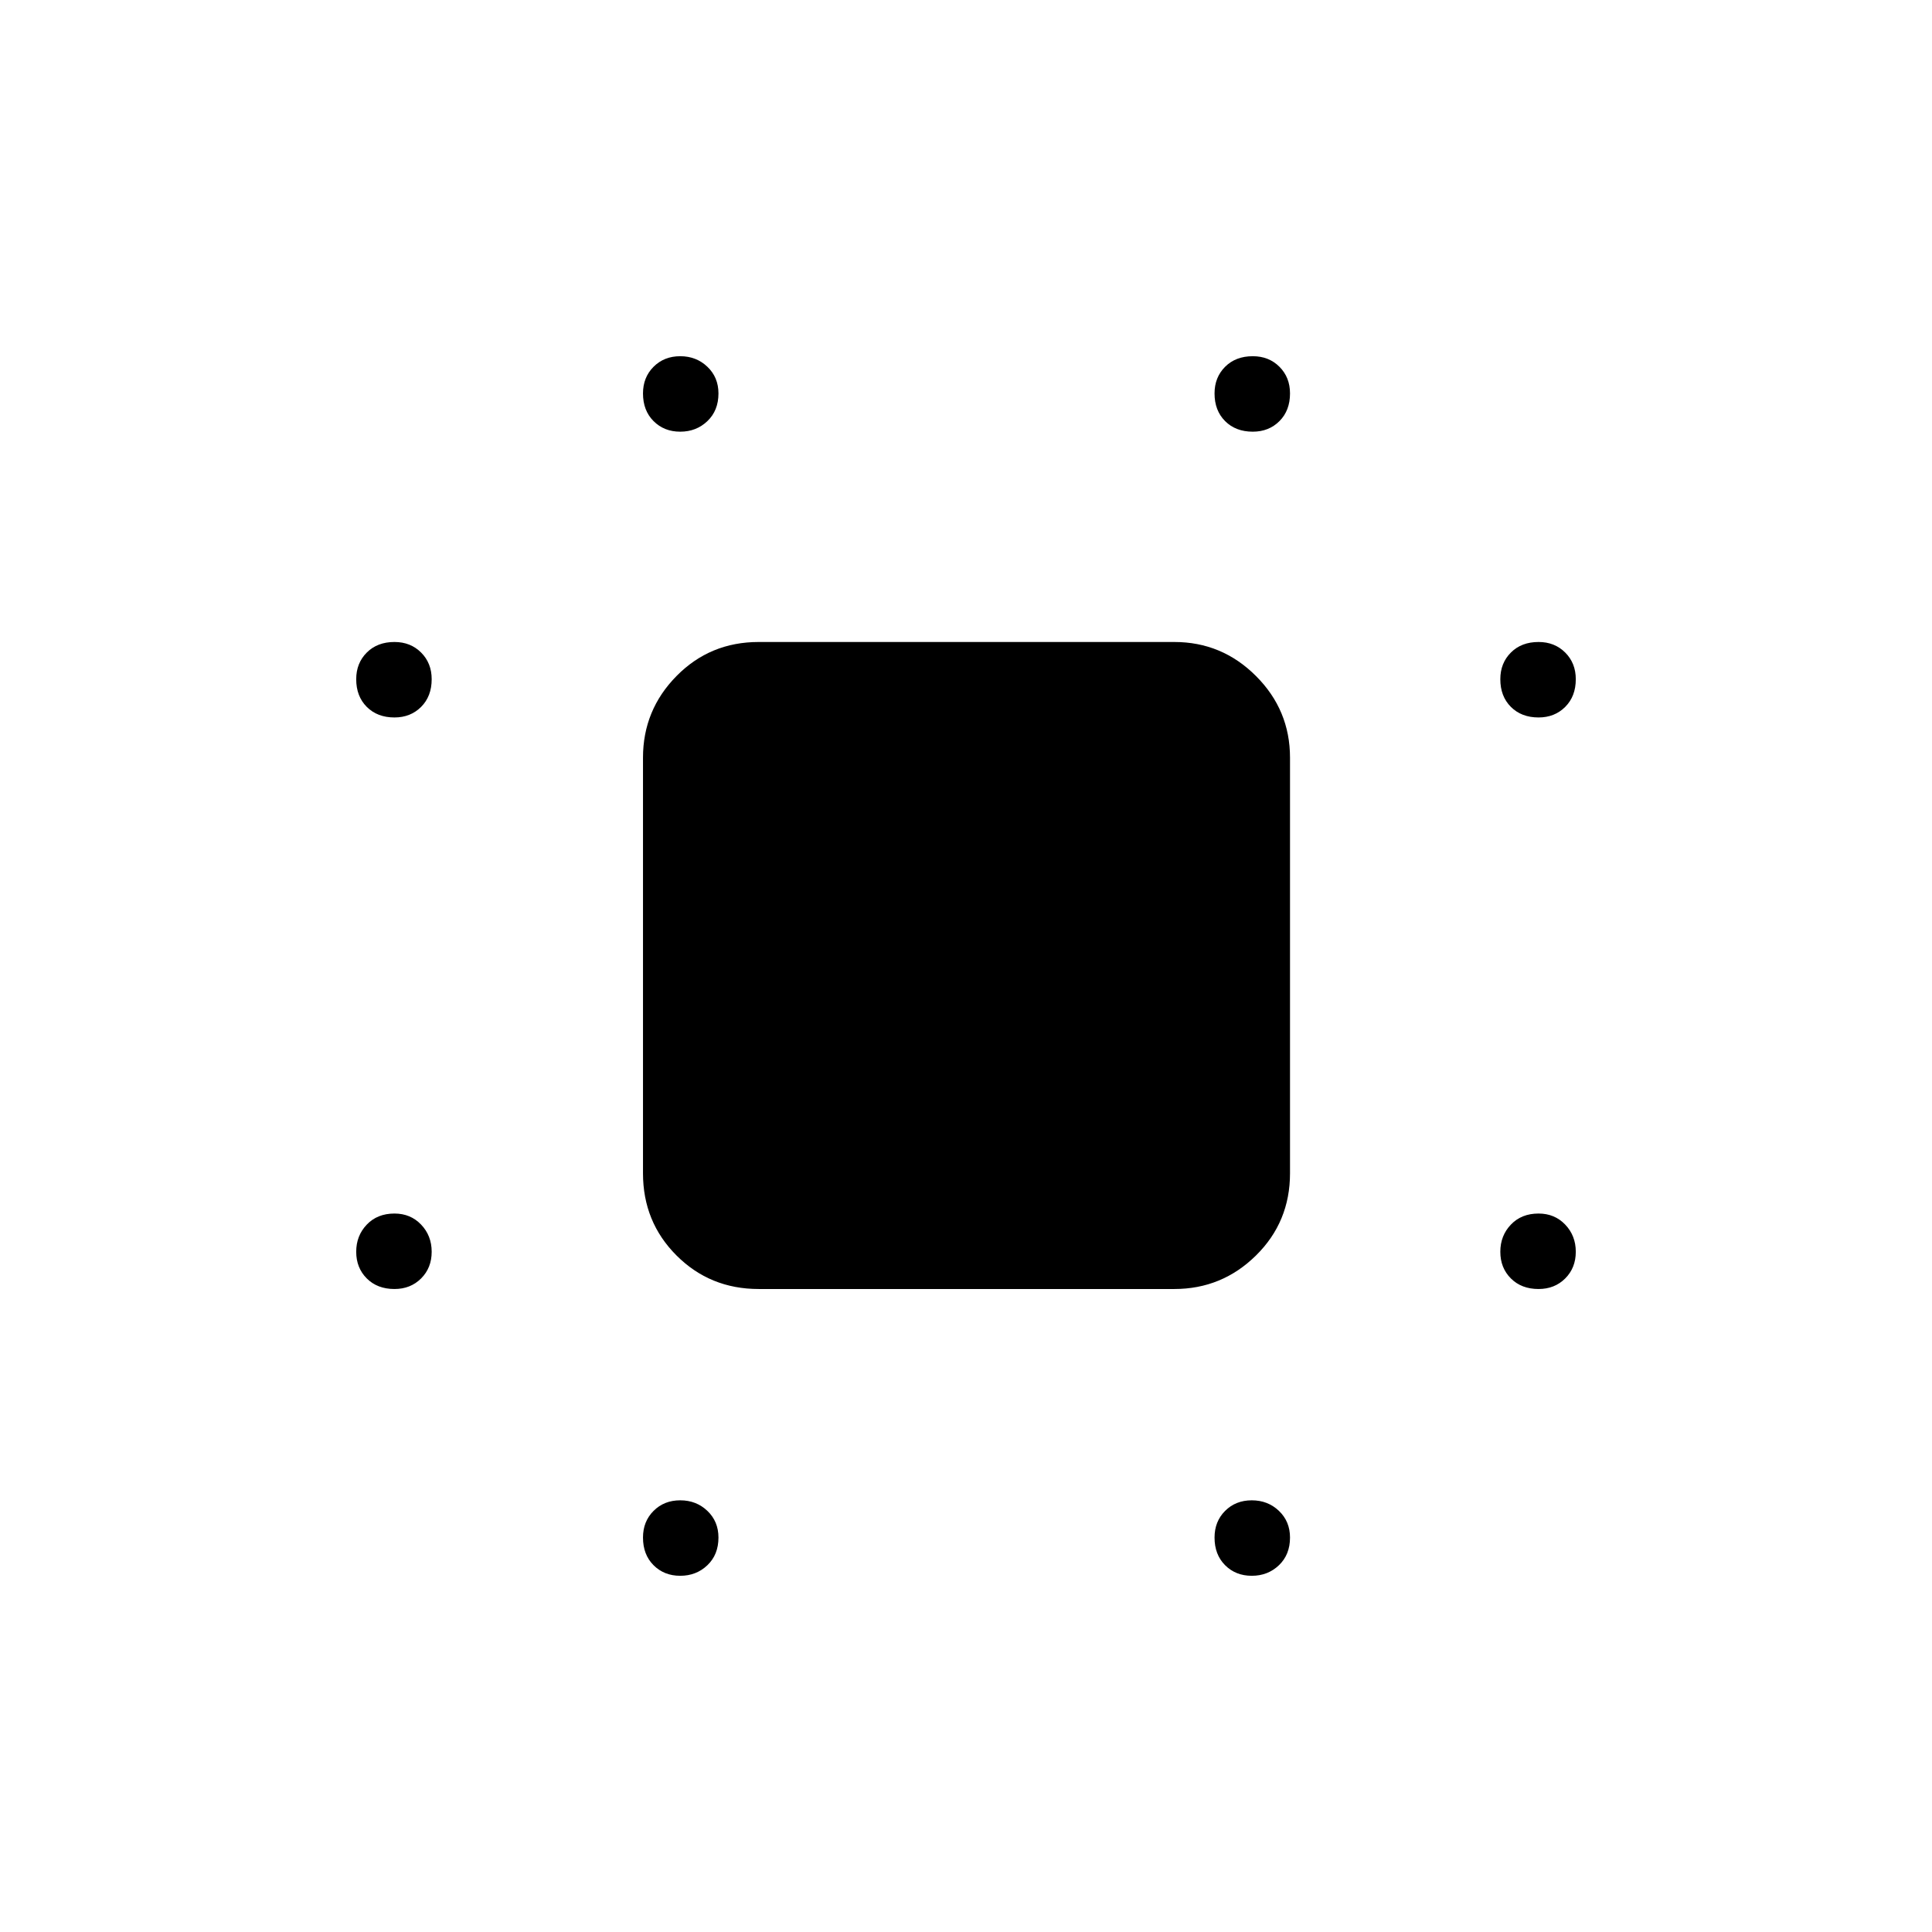 <svg xmlns="http://www.w3.org/2000/svg" height="24" viewBox="0 -960 960 960" width="24"><path d="M338-745.5q-8 0-13.25-5.25t-5.25-13.75q0-8 5.25-13.25T338-783q8 0 13.5 5.25t5.5 13.25q0 8.5-5.5 13.75T338-745.5Zm284.5 0q-8.5 0-13.75-5.25t-5.25-13.75q0-8 5.25-13.25T622.5-783q8 0 13.25 5.25T641-764.5q0 8.5-5.25 13.75t-13.25 5.25ZM196-603.5q-8.5 0-13.75-5.25T177-622.5q0-8 5.25-13.25T196-641q8 0 13.25 5.25t5.25 13.25q0 8.5-5.25 13.75T196-603.5Zm568.5 0q-8.5 0-13.75-5.25t-5.25-13.75q0-8 5.25-13.25T764.5-641q8 0 13.25 5.25T783-622.5q0 8.5-5.25 13.75t-13.25 5.25ZM196-319.5q-8.5 0-13.75-5.25T177-338q0-8 5.25-13.5T196-357q8 0 13.25 5.5t5.25 13.5q0 8-5.25 13.25T196-319.5Zm568.5 0q-8.5 0-13.75-5.25T745.5-338q0-8 5.25-13.5t13.75-5.5q8 0 13.25 5.5T783-338q0 8-5.25 13.25t-13.25 5.25ZM338-177q-8 0-13.25-5.25T319.5-196q0-8 5.25-13.25T338-214.5q8 0 13.5 5.25T357-196q0 8.5-5.5 13.75T338-177Zm284 0q-8 0-13.25-5.25T603.5-196q0-8 5.25-13.25T622-214.5q8 0 13.5 5.25T641-196q0 8.5-5.5 13.75T622-177ZM377-319.5q-24.19 0-40.84-16.66Q319.5-352.81 319.5-377v-206.5q0-23.69 16.66-40.59Q352.81-641 377-641h206.5q23.69 0 40.59 16.91Q641-607.19 641-583.5V-377q0 24.19-16.91 40.84-16.9 16.66-40.59 16.66H377Z"/></svg>